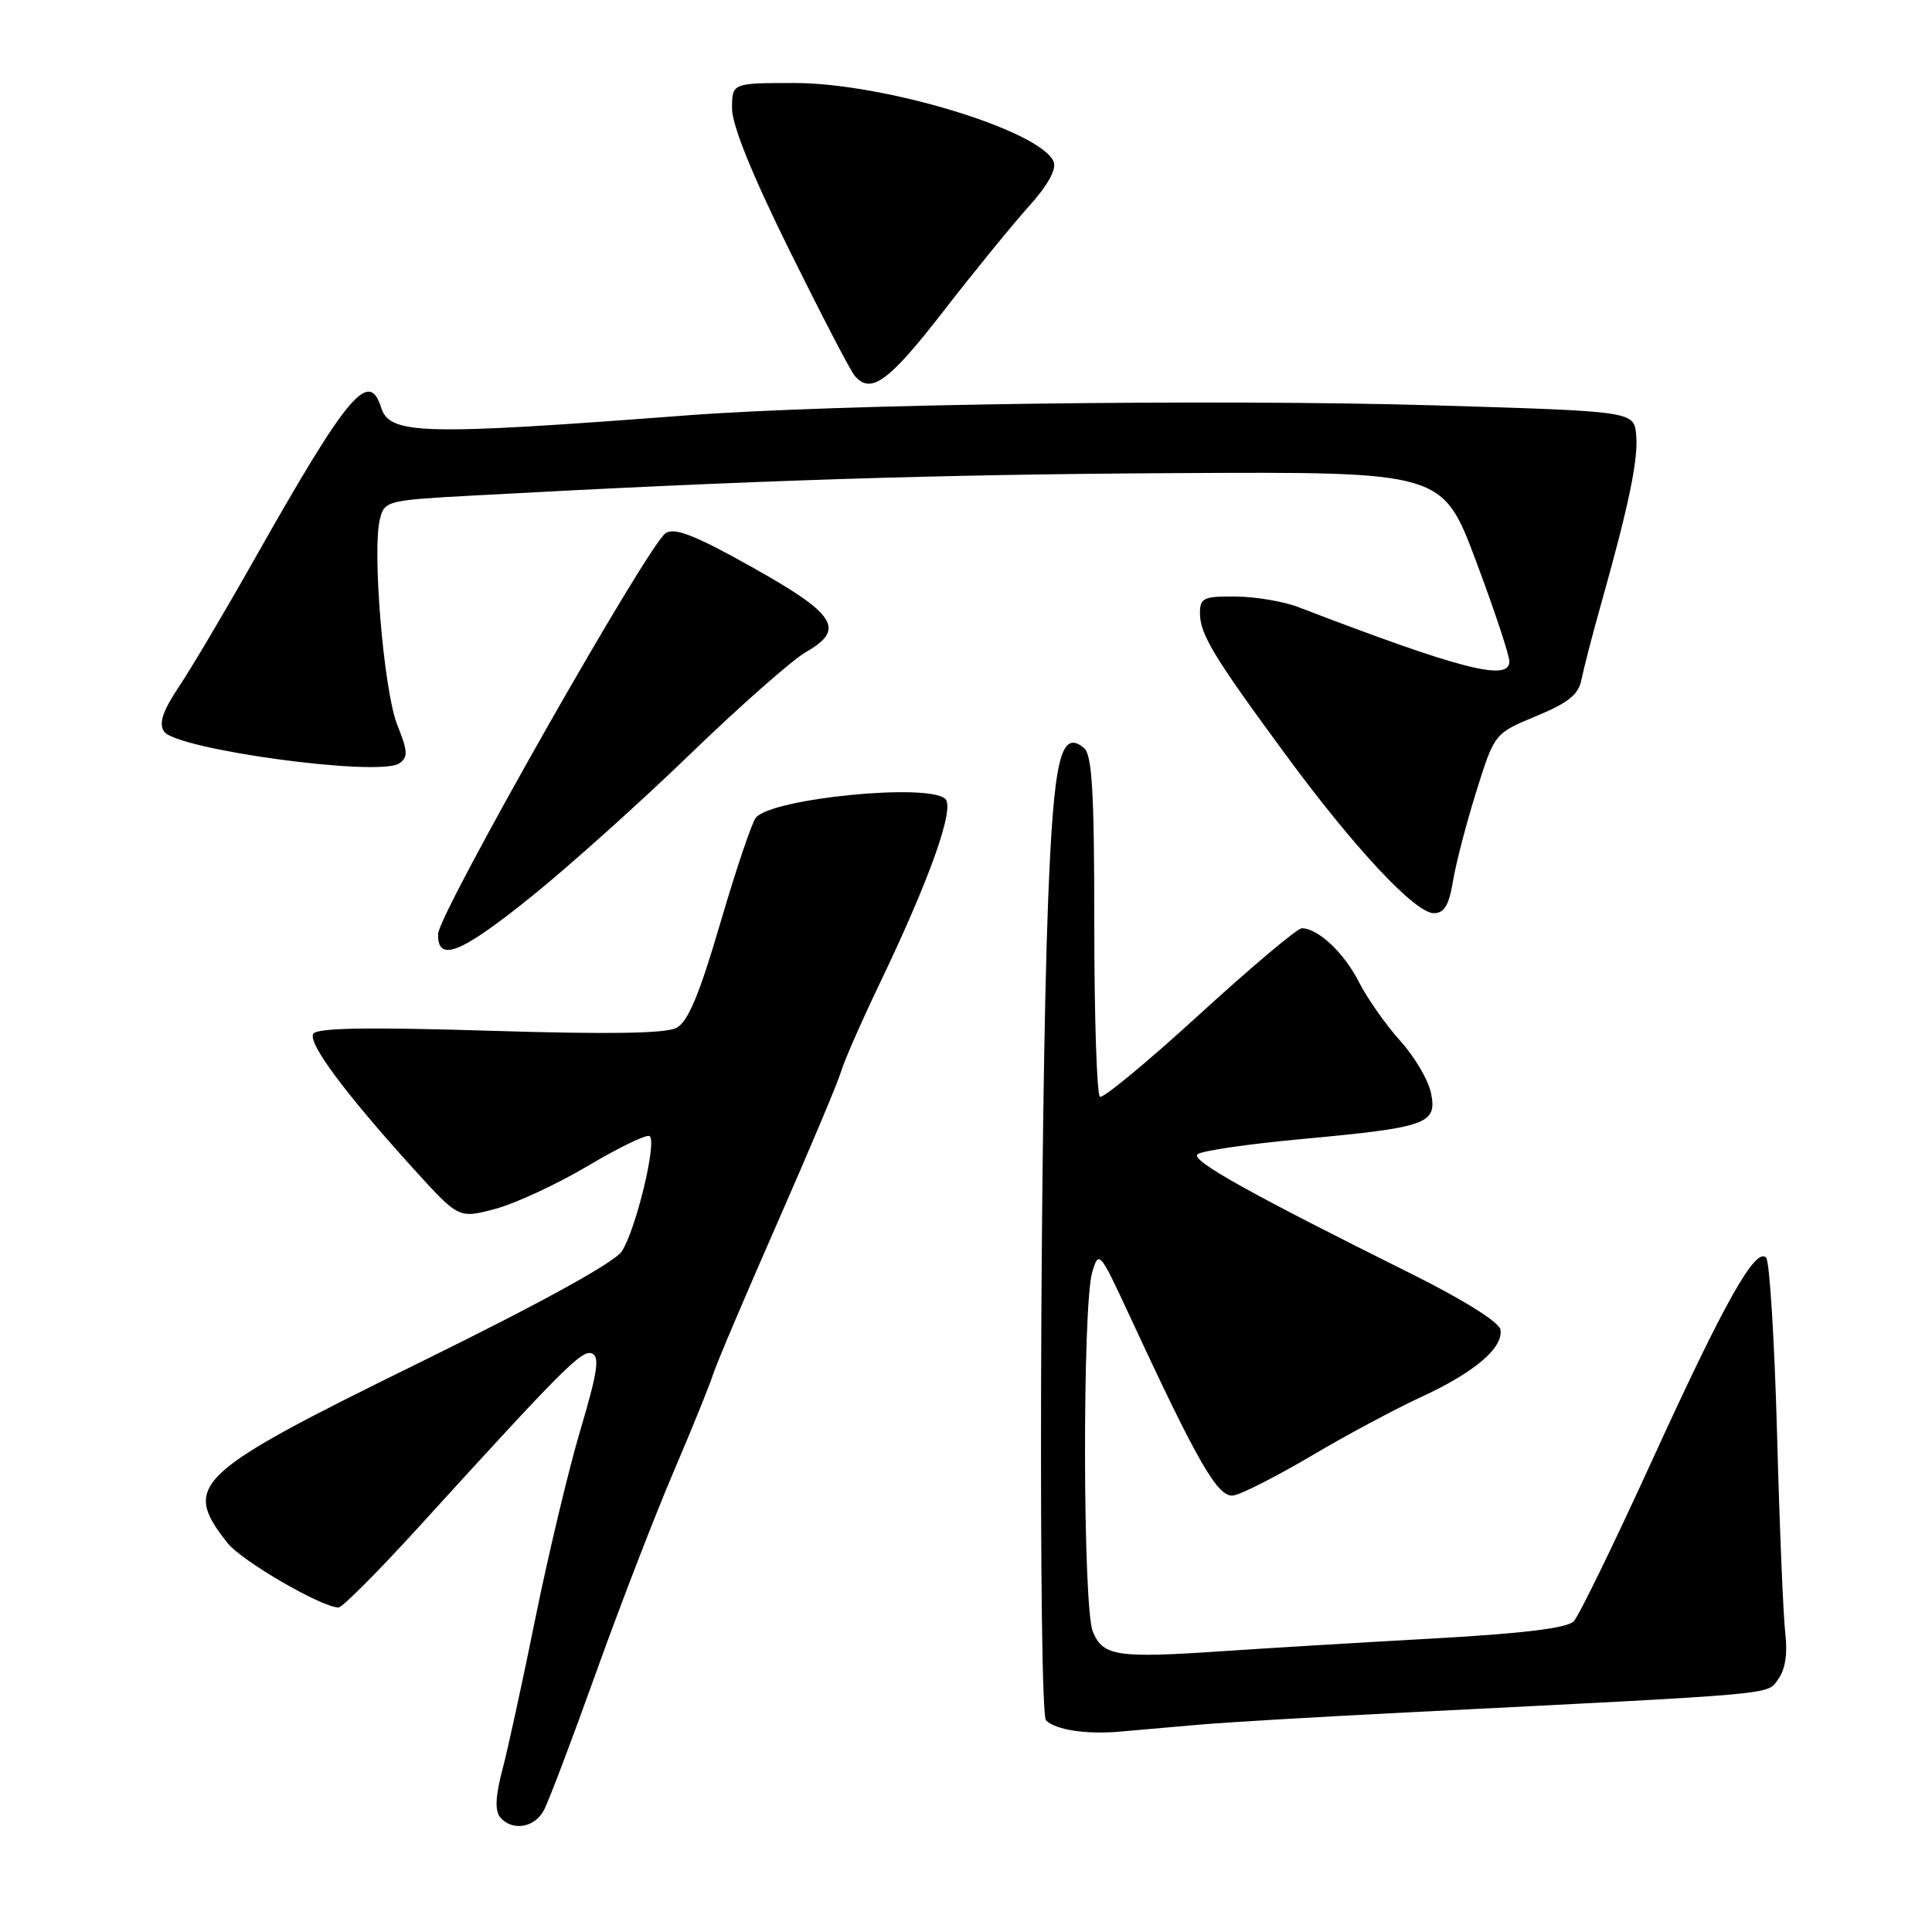<?xml version="1.0" encoding="UTF-8" standalone="no"?>
<!DOCTYPE svg PUBLIC "-//W3C//DTD SVG 1.1//EN" "http://www.w3.org/Graphics/SVG/1.1/DTD/svg11.dtd" >
<svg xmlns="http://www.w3.org/2000/svg" xmlns:xlink="http://www.w3.org/1999/xlink" version="1.1" viewBox="0 0 256 256">
 <g >
 <path fill="currentColor"
d=" M 72.06 239.88 C 72.69 238.72 75.80 230.50 78.98 221.63 C 82.16 212.76 86.79 200.78 89.26 195.00 C 91.73 189.22 94.08 183.43 94.48 182.12 C 94.89 180.81 98.71 171.81 102.97 162.12 C 107.23 152.43 111.04 143.38 111.44 142.00 C 111.84 140.62 114.11 135.45 116.48 130.50 C 123.16 116.58 126.53 107.13 125.27 105.87 C 123.12 103.72 102.24 105.78 100.15 108.35 C 99.63 108.98 97.51 115.26 95.45 122.29 C 92.68 131.76 91.17 135.38 89.65 136.19 C 88.22 136.95 80.73 137.07 64.89 136.58 C 48.70 136.08 42.00 136.20 41.51 136.98 C 40.76 138.20 45.77 144.93 54.90 154.99 C 60.79 161.47 60.79 161.47 65.64 160.18 C 68.31 159.46 73.83 156.90 77.91 154.48 C 81.98 152.06 85.65 150.28 86.07 150.54 C 87.10 151.18 84.27 162.94 82.39 165.81 C 81.42 167.28 71.71 172.63 55.69 180.50 C 25.59 195.29 24.06 196.72 30.14 204.45 C 32.01 206.83 42.64 213.00 44.86 213.00 C 45.36 213.00 50.18 208.16 55.56 202.25 C 74.68 181.25 77.10 178.82 78.43 179.34 C 79.49 179.74 79.17 181.86 76.91 189.46 C 75.34 194.75 72.67 205.92 70.97 214.29 C 69.28 222.65 67.30 231.75 66.57 234.50 C 65.67 237.89 65.56 239.90 66.24 240.75 C 67.79 242.68 70.81 242.23 72.06 239.88 Z  M 159.00 228.52 C 162.57 228.21 174.95 227.48 186.50 226.90 C 236.52 224.38 234.09 224.60 235.63 222.49 C 236.55 221.24 236.88 219.11 236.57 216.52 C 236.30 214.31 235.80 202.38 235.47 190.00 C 235.13 177.62 234.48 167.11 234.02 166.64 C 232.62 165.20 228.50 172.53 218.91 193.52 C 213.89 204.51 209.22 214.09 208.54 214.82 C 207.68 215.73 201.92 216.44 189.90 217.11 C 180.33 217.64 167.78 218.40 162.00 218.79 C 147.96 219.74 146.15 219.46 144.80 216.18 C 143.47 212.94 143.41 172.92 144.73 168.55 C 145.59 165.68 145.72 165.82 149.54 174.05 C 158.82 194.06 161.40 198.52 163.48 198.15 C 164.57 197.96 169.21 195.59 173.79 192.89 C 178.37 190.18 184.90 186.68 188.31 185.11 C 195.40 181.85 199.25 178.56 198.81 176.16 C 198.62 175.17 193.85 172.19 187.00 168.78 C 165.67 158.17 157.81 153.79 158.66 152.96 C 159.12 152.50 165.35 151.59 172.50 150.93 C 189.13 149.39 190.44 148.93 189.62 144.85 C 189.28 143.14 187.44 140.02 185.54 137.92 C 183.64 135.81 181.17 132.30 180.06 130.11 C 178.08 126.23 174.64 123.00 172.49 123.00 C 171.90 123.00 165.81 128.13 158.96 134.39 C 152.11 140.66 146.16 145.58 145.75 145.33 C 145.34 145.09 145.00 134.84 145.00 122.56 C 145.00 104.91 144.71 100.01 143.63 99.11 C 140.55 96.55 139.61 100.57 138.88 119.35 C 137.79 147.65 137.58 226.99 138.60 227.96 C 139.93 229.24 143.97 229.85 148.50 229.44 C 150.70 229.24 155.43 228.83 159.00 228.52 Z  M 70.49 118.74 C 75.43 114.76 84.88 106.28 91.49 99.89 C 98.09 93.51 104.98 87.44 106.79 86.40 C 112.06 83.39 110.80 81.39 99.65 75.15 C 92.12 70.93 89.42 69.87 88.21 70.64 C 85.92 72.08 58.12 121.05 58.05 123.75 C 57.96 127.60 61.03 126.37 70.49 118.74 Z  M 192.53 116.75 C 192.91 114.41 194.31 109.05 195.63 104.84 C 198.03 97.18 198.03 97.18 203.55 94.89 C 207.82 93.12 209.17 92.03 209.55 90.05 C 209.83 88.65 211.00 84.12 212.16 80.00 C 215.85 66.90 217.11 60.80 216.80 57.61 C 216.50 54.50 216.50 54.50 190.00 53.71 C 161.18 52.86 110.91 53.53 91.00 55.04 C 55.85 57.71 51.64 57.60 50.50 54.00 C 48.87 48.86 46.07 52.22 33.49 74.50 C 29.76 81.10 25.37 88.50 23.74 90.95 C 21.58 94.17 21.02 95.81 21.72 96.91 C 23.23 99.30 50.23 102.98 52.90 101.15 C 54.09 100.34 54.05 99.57 52.64 96.05 C 50.86 91.61 49.29 72.97 50.34 68.79 C 50.95 66.36 51.25 66.28 62.73 65.66 C 99.76 63.64 124.29 62.86 155.82 62.69 C 191.14 62.50 191.14 62.50 195.57 74.32 C 198.01 80.82 200.00 86.82 200.00 87.65 C 200.00 90.36 193.50 88.68 172.00 80.43 C 170.07 79.69 166.36 79.07 163.75 79.04 C 159.48 79.00 159.00 79.23 159.00 81.25 C 159.01 84.04 160.79 86.99 170.32 99.95 C 179.43 112.35 187.51 121.00 189.99 121.00 C 191.37 121.00 192.00 119.95 192.53 116.75 Z  M 125.00 41.25 C 129.12 35.93 134.24 29.66 136.36 27.31 C 138.79 24.62 140.00 22.45 139.63 21.47 C 138.04 17.34 117.24 11.00 105.27 11.00 C 97.00 11.00 97.00 11.00 97.00 14.39 C 97.00 16.59 99.65 23.14 104.59 33.14 C 108.77 41.59 112.65 49.06 113.22 49.75 C 115.35 52.34 117.72 50.64 125.00 41.25 Z "/>
</g>
</svg>